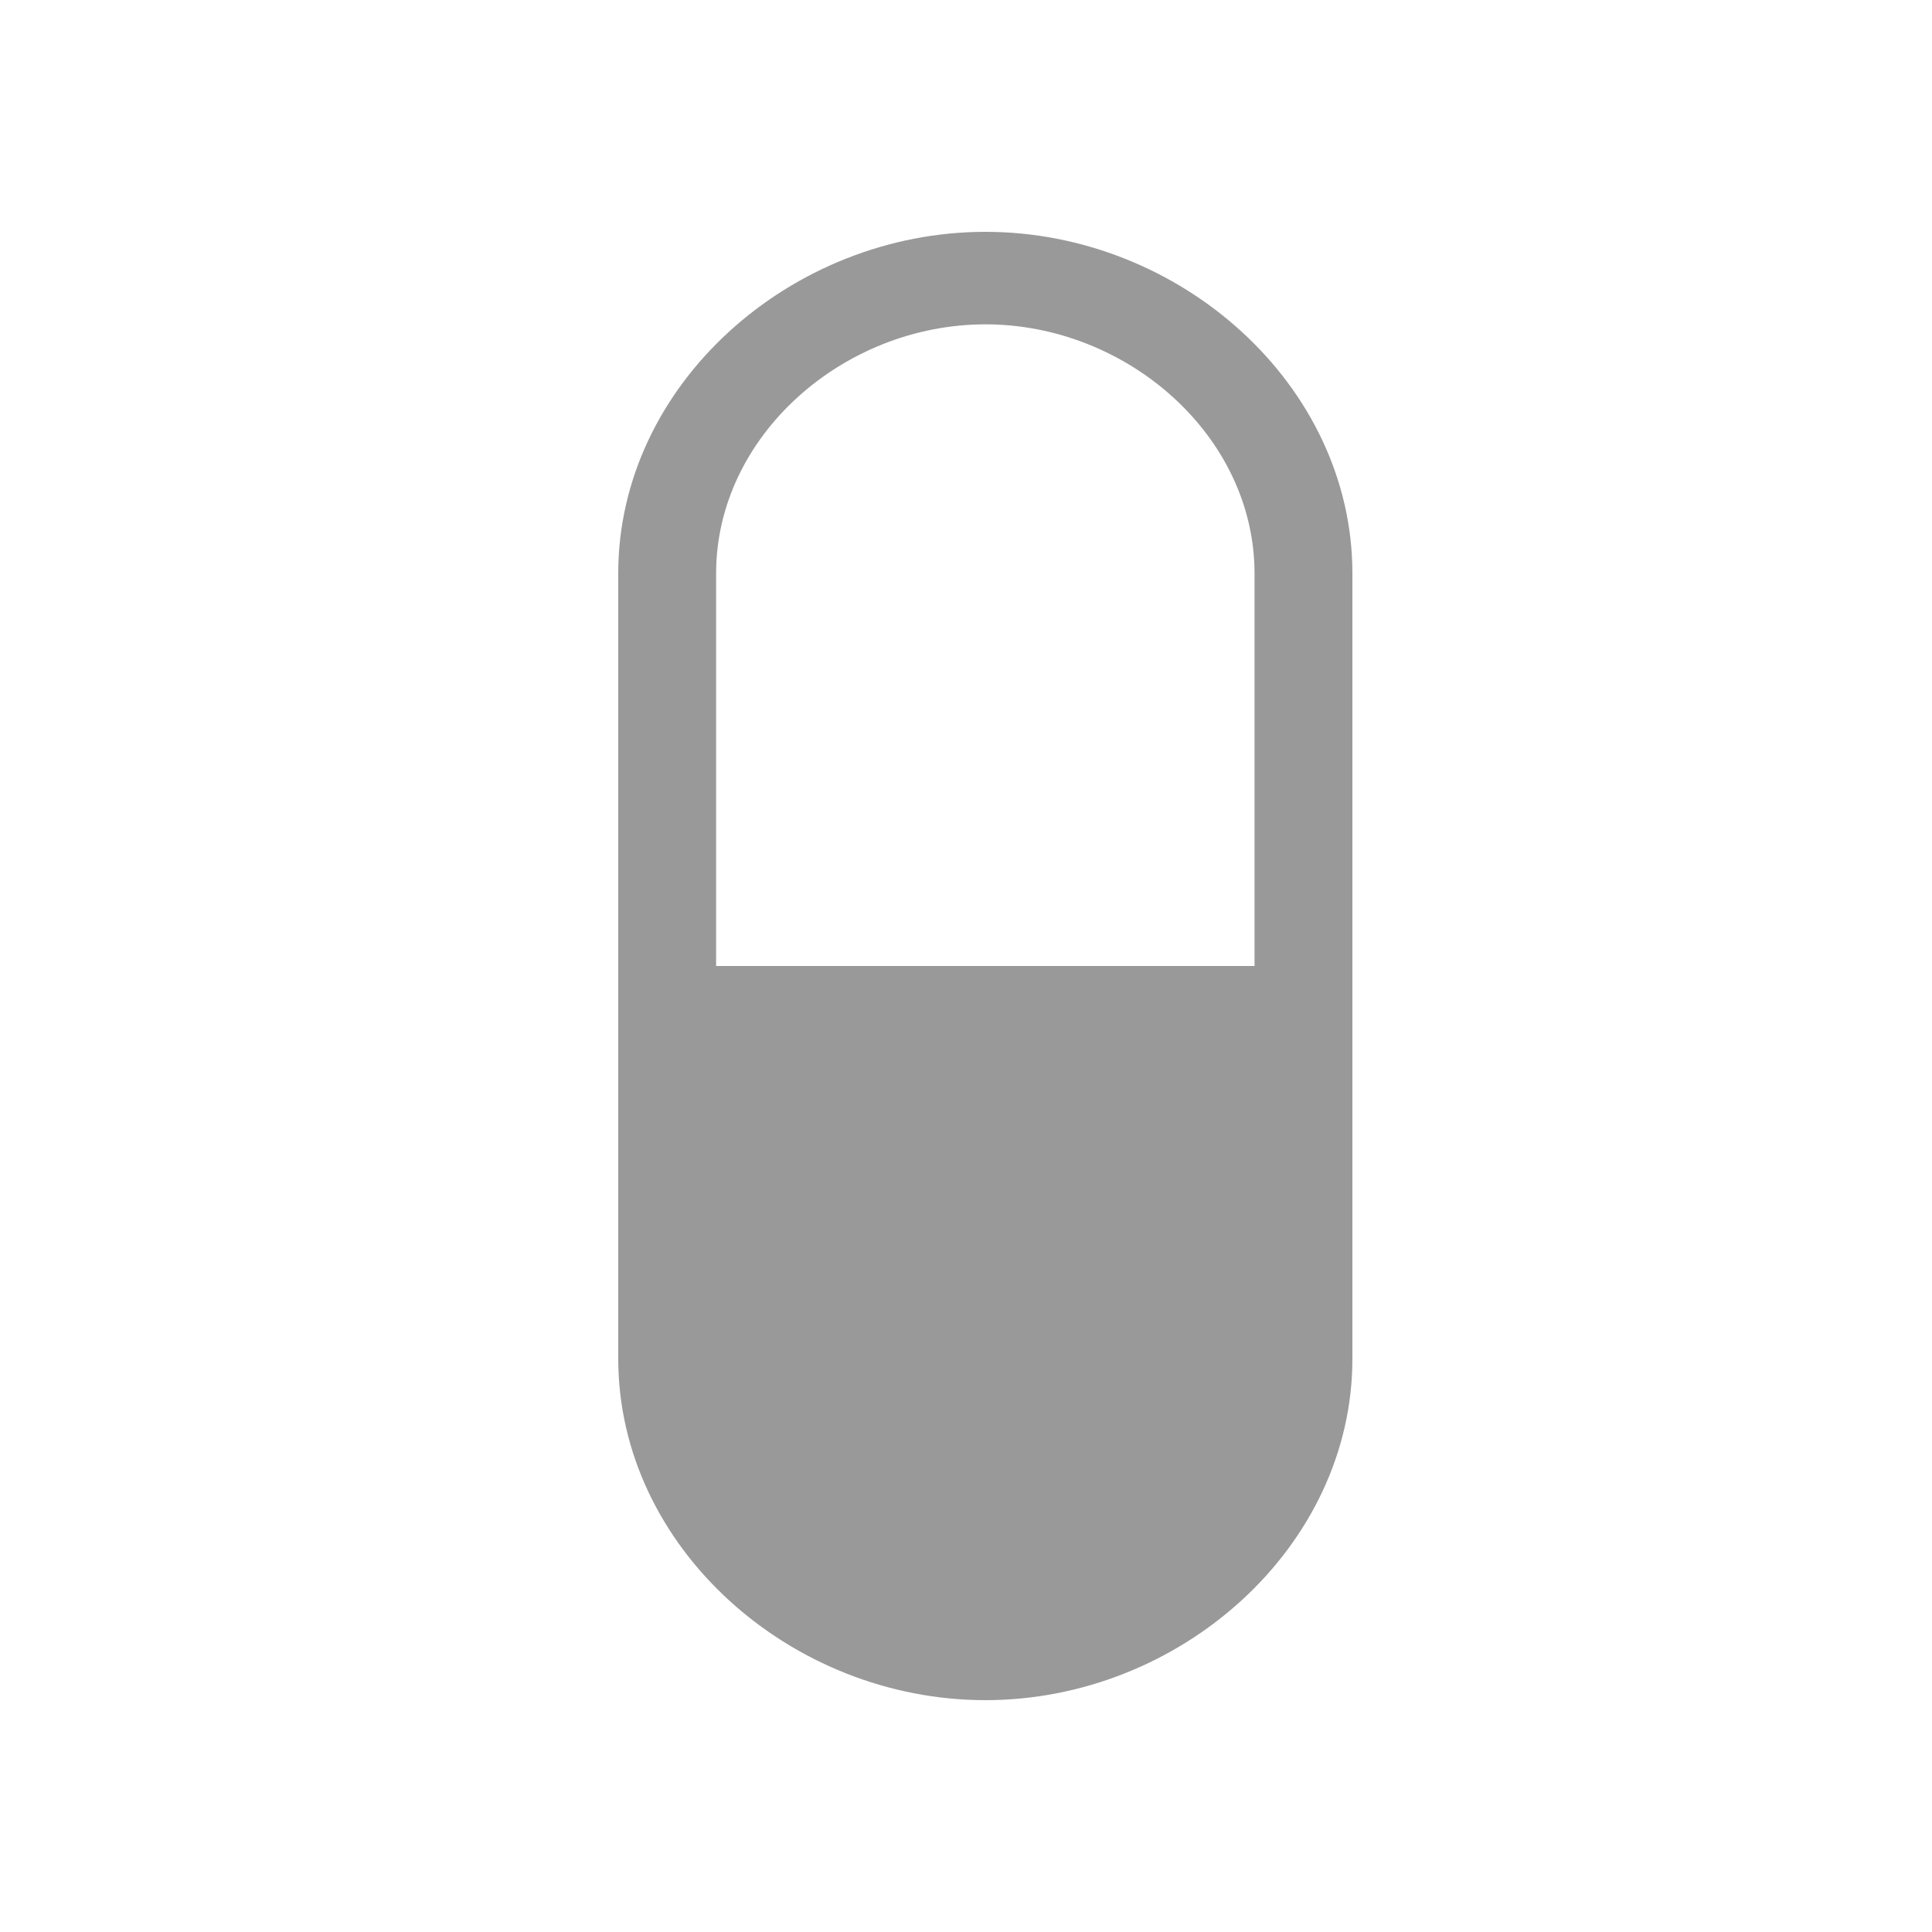 <?xml version="1.0" encoding="UTF-8"?>
<svg width="50px" height="50px" viewBox="0 0 50 50" version="1.1" xmlns="http://www.w3.org/2000/svg" xmlns:xlink="http://www.w3.org/1999/xlink">
    <!-- Generator: Sketch 56.3 (81716) - https://sketch.com -->
    <title>lifestyle / prescription</title>
    <desc>Created with Sketch.</desc>
    <g id="lifestyle-/-prescription" stroke="none" stroke-width="1" fill="none" fill-rule="evenodd">
        <g id="medication" transform="translate(16, 6)" fill="#999999" fill-rule="nonzero">
            <path d="M9.503,0 C4.459,0 0,3.962 0,8.839 L0,29.161 C0,34.039 4.459,38 9.503,38 C14.541,38 19,34.038 19,29.161 L19,8.839 C19,3.962 14.541,0 9.503,0 Z M2.533,8.839 C2.533,5.284 5.826,2.394 9.503,2.394 C13.174,2.394 16.467,5.284 16.467,8.839 L16.467,19 L2.533,19 L2.533,8.839 Z" id="_x31_1_1_"></path>
        </g>
    </g>
</svg>